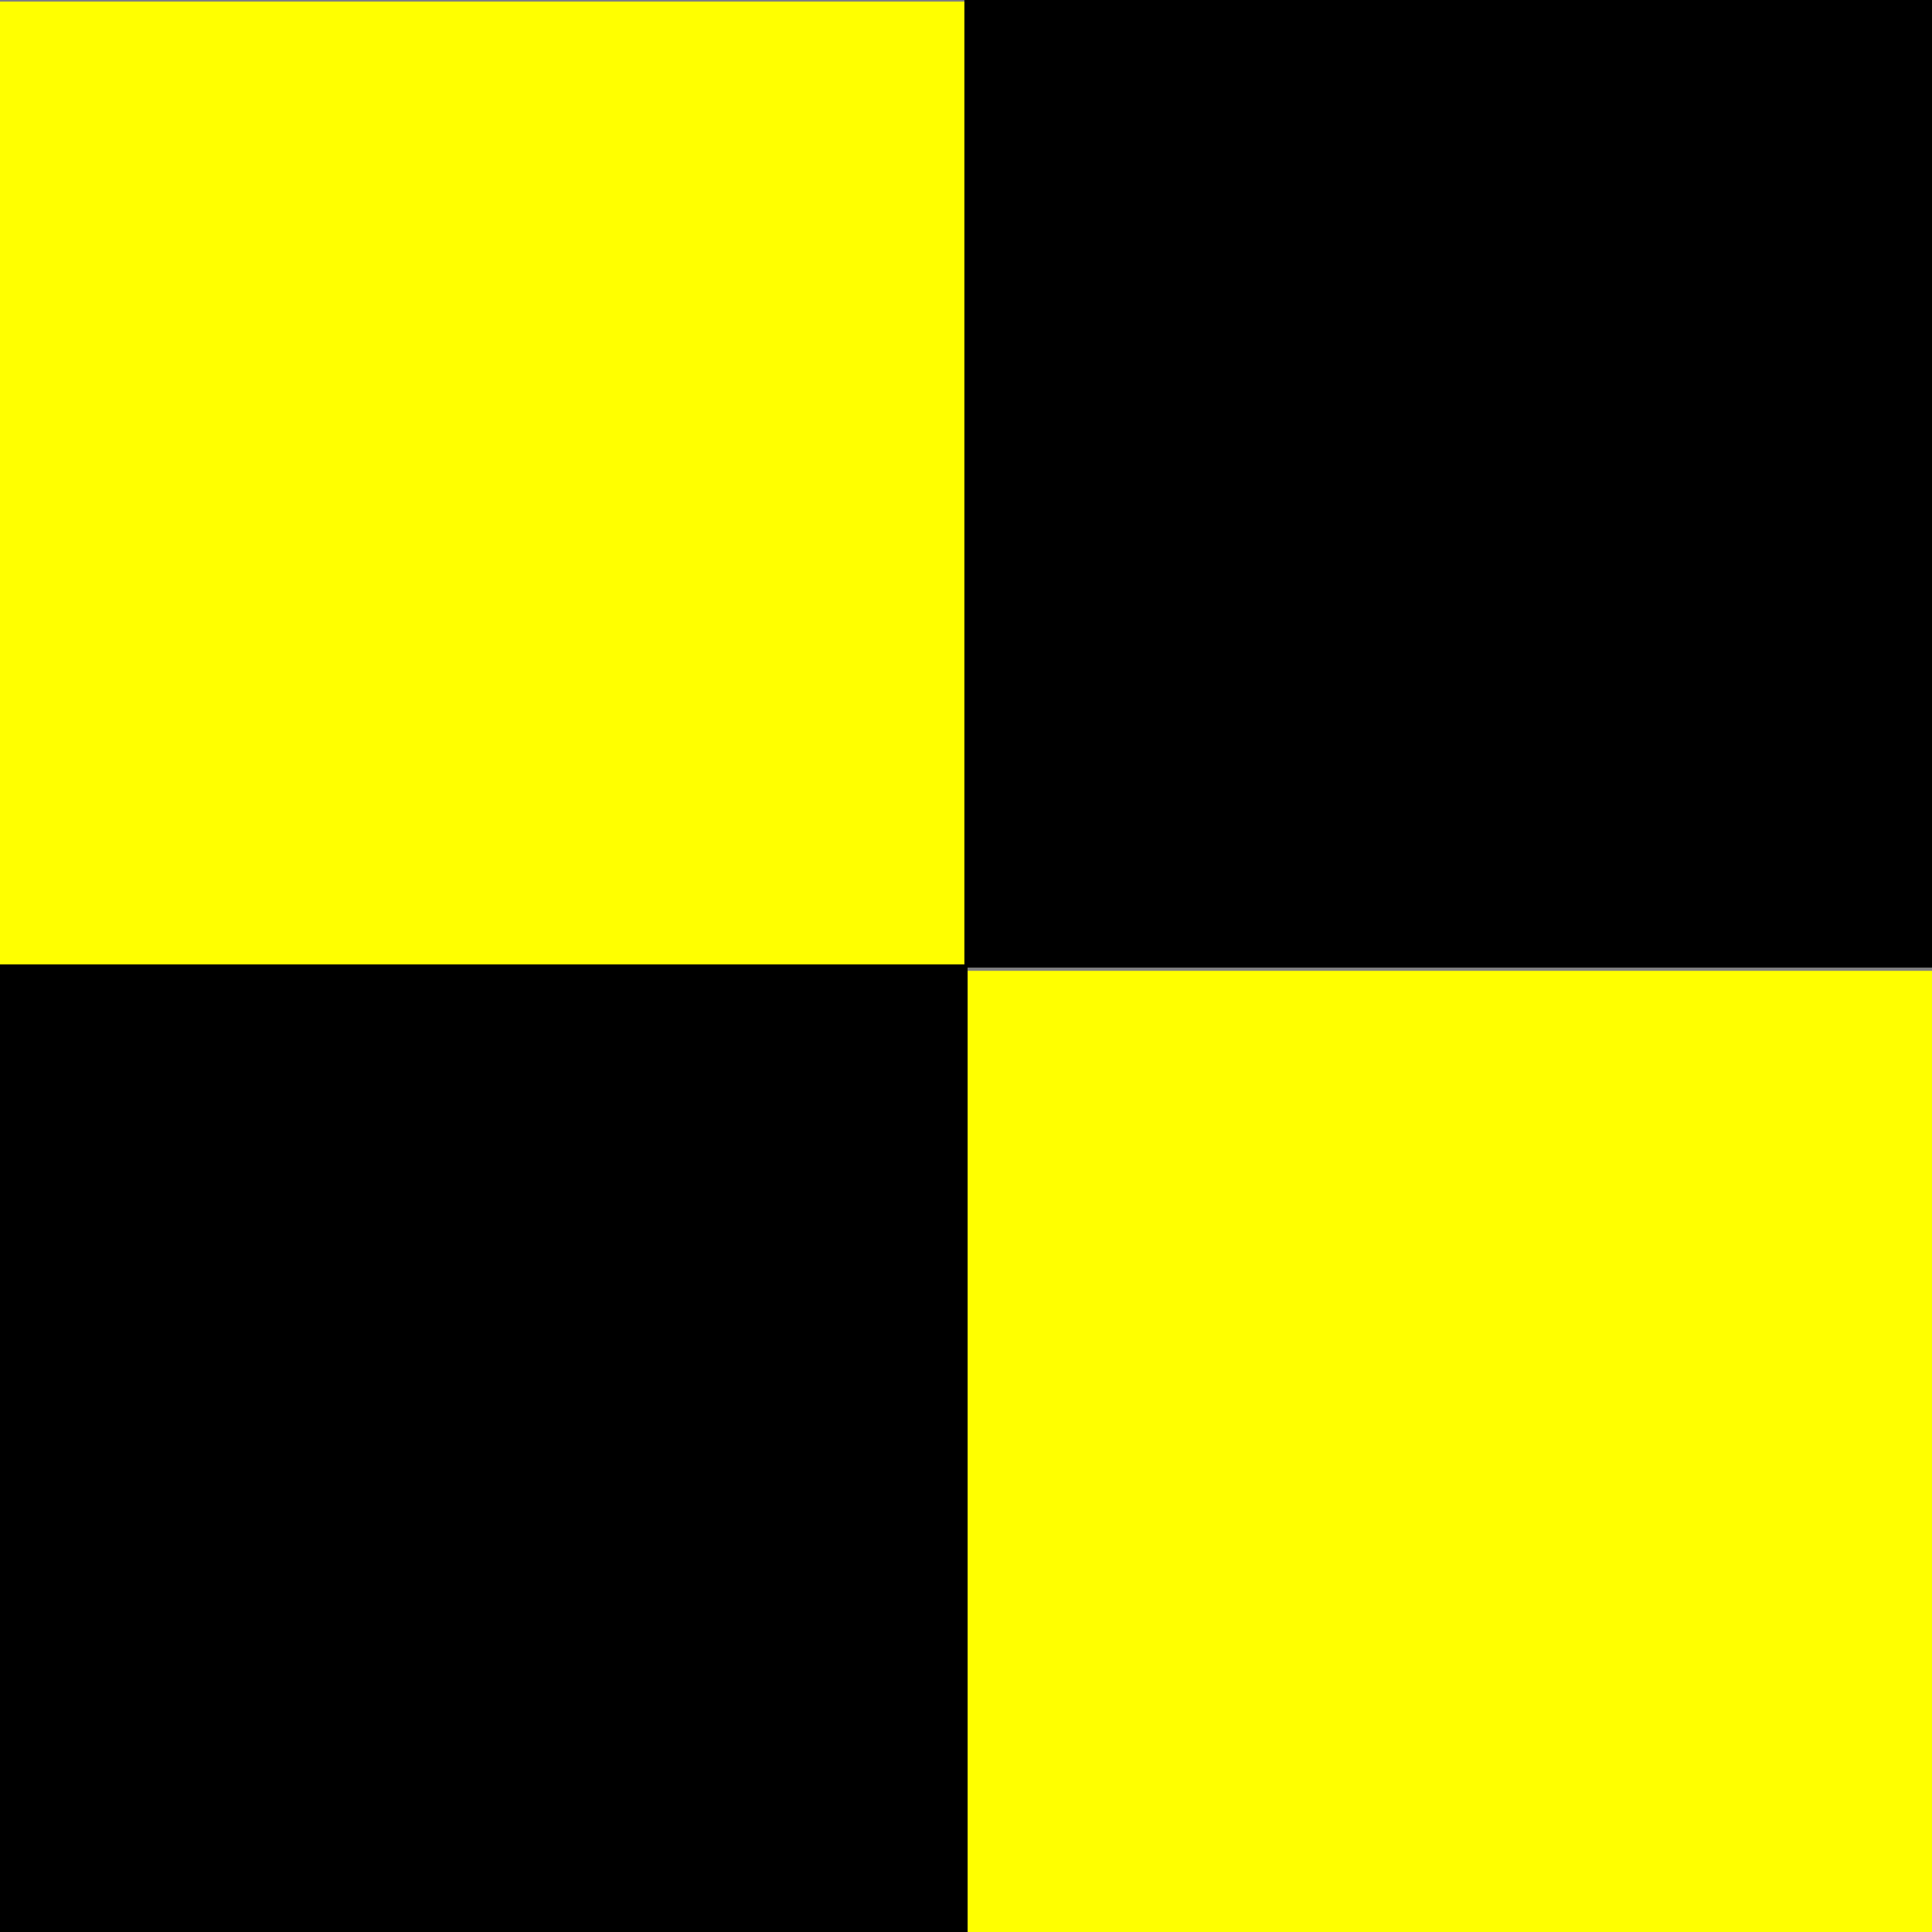 <svg width="600" height="600" xmlns="http://www.w3.org/2000/svg">
 <rect width="100%" height="100%" fill="#808080" stroke="none"/>
 <g id="Layer_1">
  <title>Layer 1</title>
  <rect stroke="#ffff00" id="svg_1" height="300" width="300" y="1" x="0" fill="#ffff00"/>
  <rect stroke="#ffff00" id="svg_2" height="300" width="300" y="302" x="301" fill="#ffff00"/>
  <rect stroke="#000000" id="svg_3" height="300" width="300" y="0" x="300" fill="#000000"/>
  <rect stroke="#000000" id="svg_4" height="300" width="300" y="300" x="0" fill="#000000"/>
 </g>
</svg>